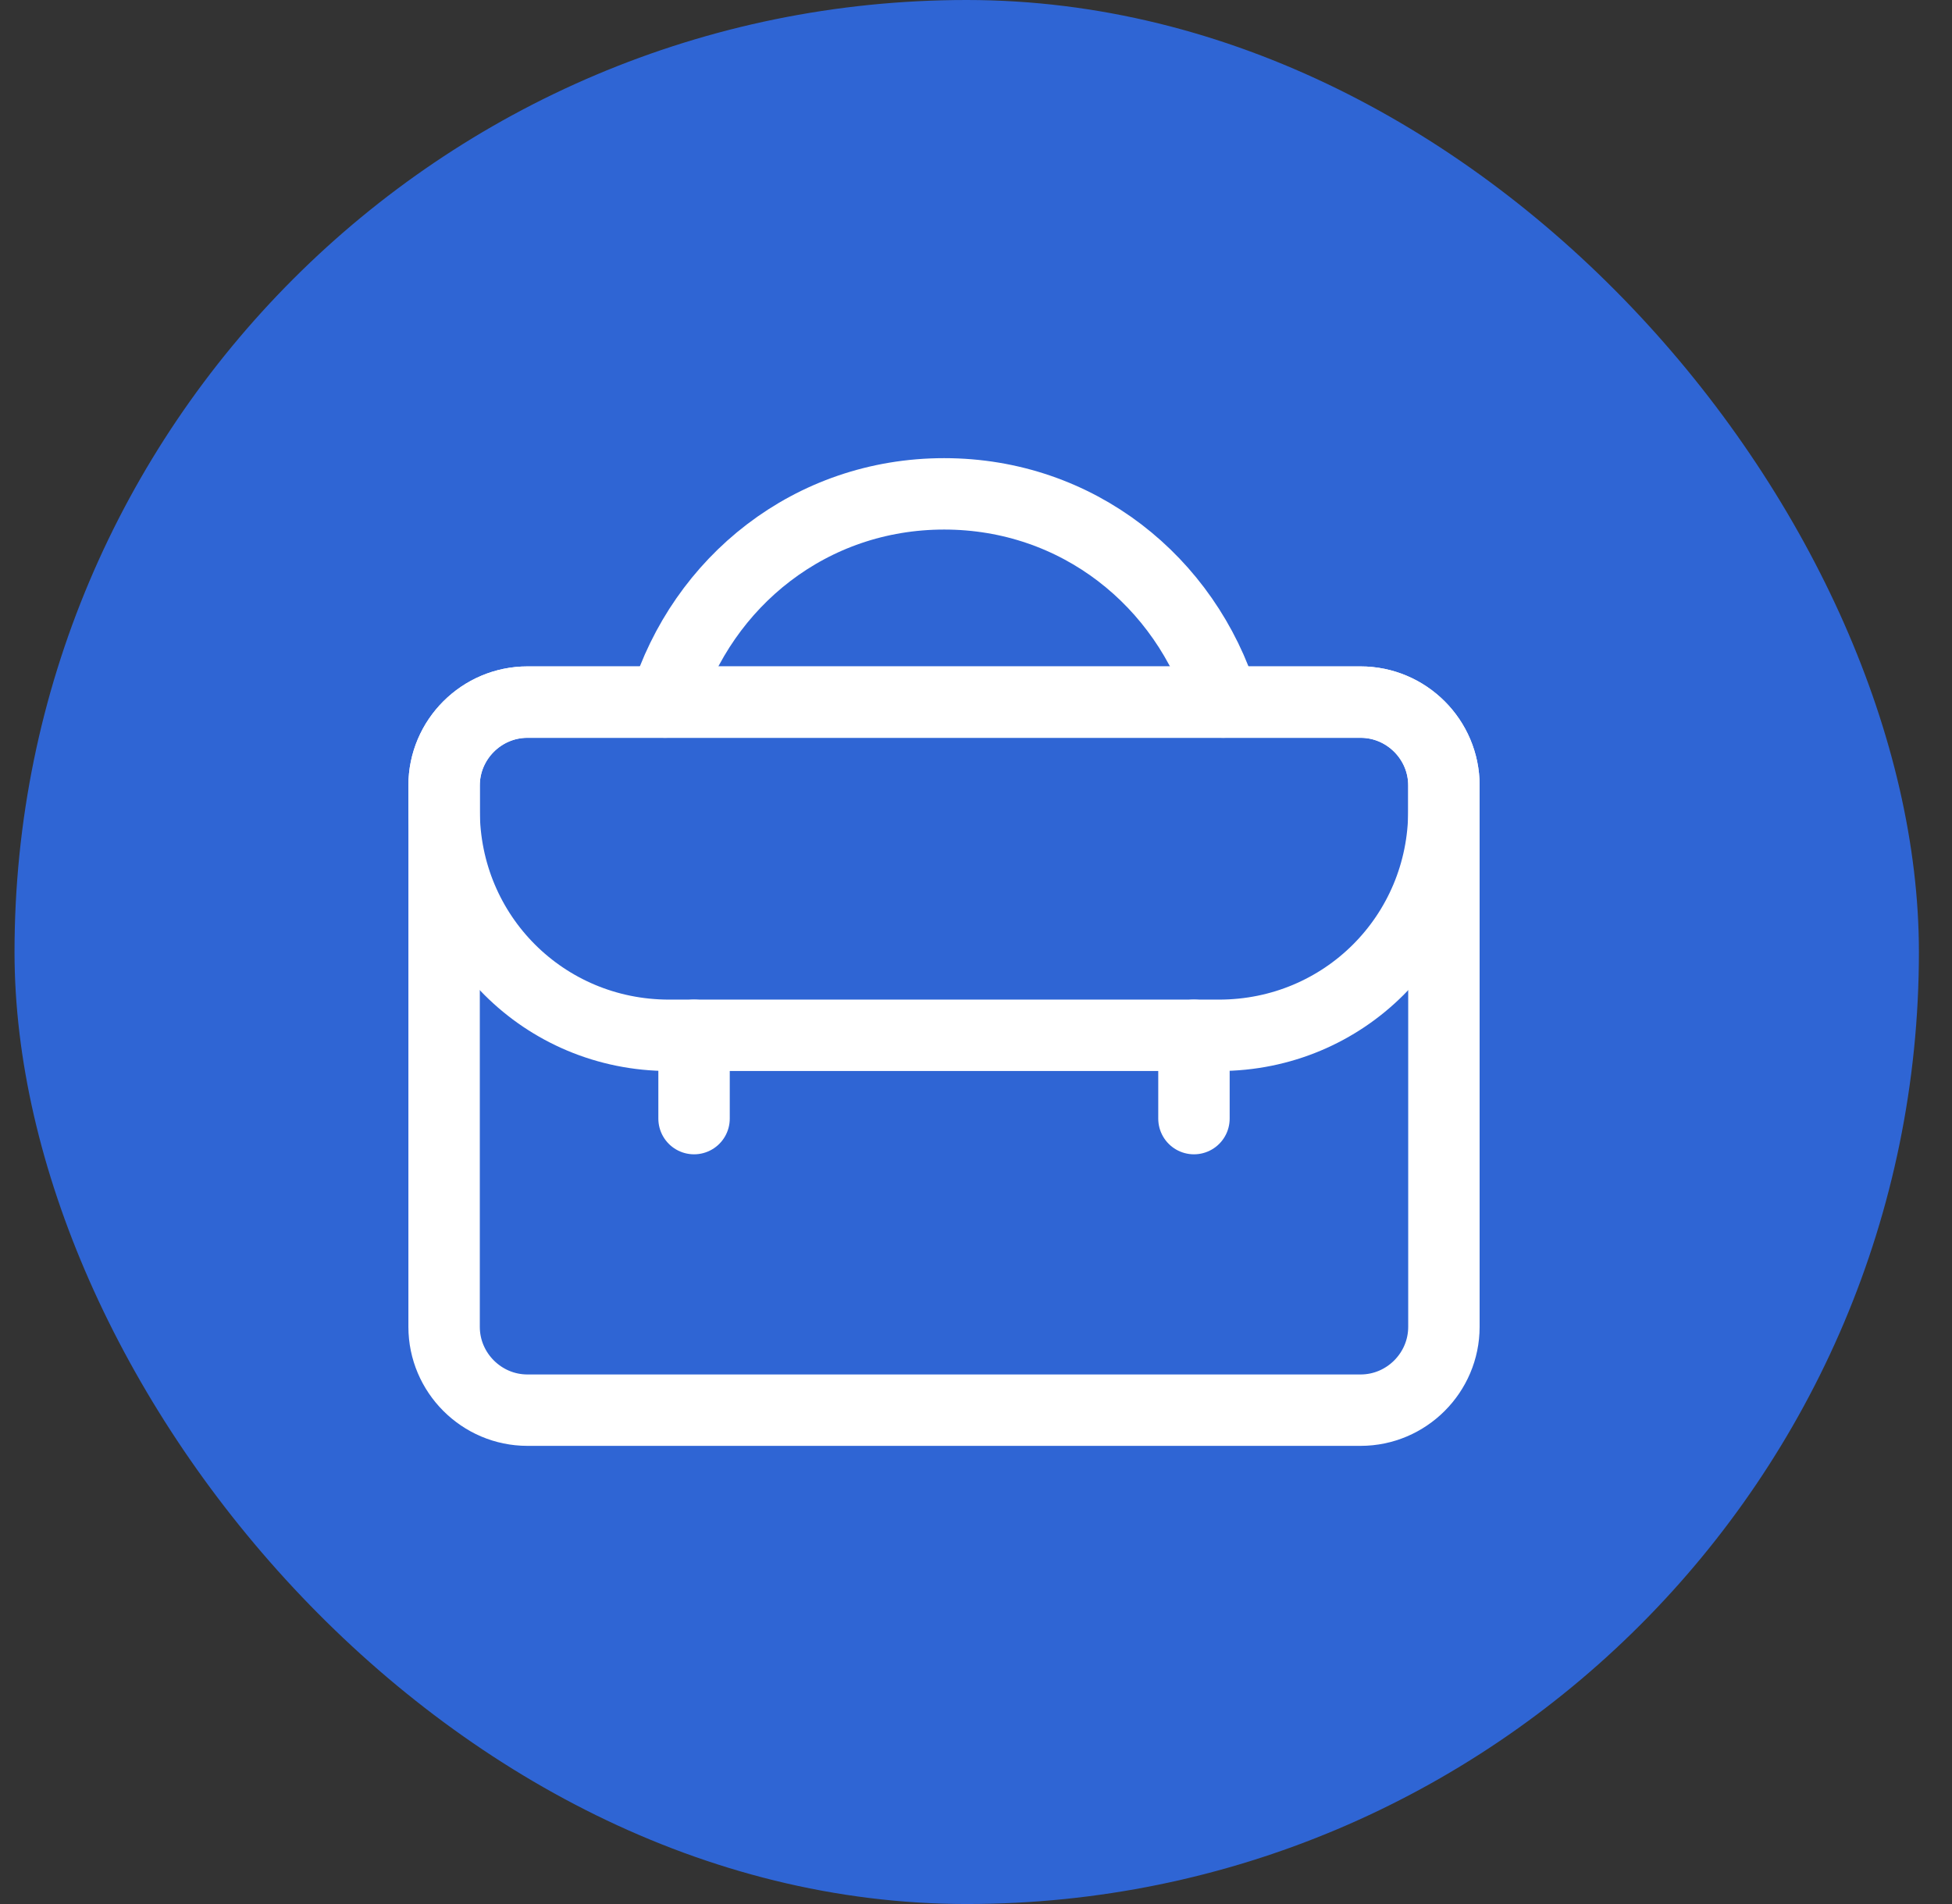 <svg xmlns="http://www.w3.org/2000/svg" width="41" height="40" viewBox="0 0 41 40" fill="none"><rect x="0" y="0" width="41" height="40" fill="#333333" stroke="none"/><rect x="0.305" width="40" height="40" rx="20" fill="#2F65D4"></rect><path d="M28.578 29.625H11.078C10.116 29.625 9.328 28.837 9.328 27.875V16.5C9.328 15.537 10.116 14.75 11.078 14.75H28.578C29.541 14.75 30.328 15.537 30.328 16.5V27.875C30.328 28.837 29.541 29.625 28.578 29.625Z" stroke="white" stroke-width="1.5" stroke-miterlimit="10" stroke-linecap="round" stroke-linejoin="round"></path><path d="M25.603 21.75H14.053C11.428 21.75 9.328 19.65 9.328 17.025V16.5C9.328 15.537 10.116 14.75 11.078 14.75H28.578C29.541 14.75 30.328 15.537 30.328 16.5V17.025C30.328 19.65 28.228 21.75 25.603 21.75Z" stroke="white" stroke-width="1.5" stroke-miterlimit="10" stroke-linecap="round" stroke-linejoin="round"></path><path d="M14.578 23.5V21.75" stroke="white" stroke-width="1.5" stroke-miterlimit="10" stroke-linecap="round" stroke-linejoin="round"></path><path d="M25.078 23.5V21.75" stroke="white" stroke-width="1.5" stroke-miterlimit="10" stroke-linecap="round" stroke-linejoin="round"></path><path d="M13.969 14.75C14.756 12.213 17.031 10.375 19.831 10.375C22.631 10.375 24.906 12.213 25.694 14.75" stroke="white" stroke-width="1.5" stroke-miterlimit="10" stroke-linecap="round" stroke-linejoin="round"></path></svg>